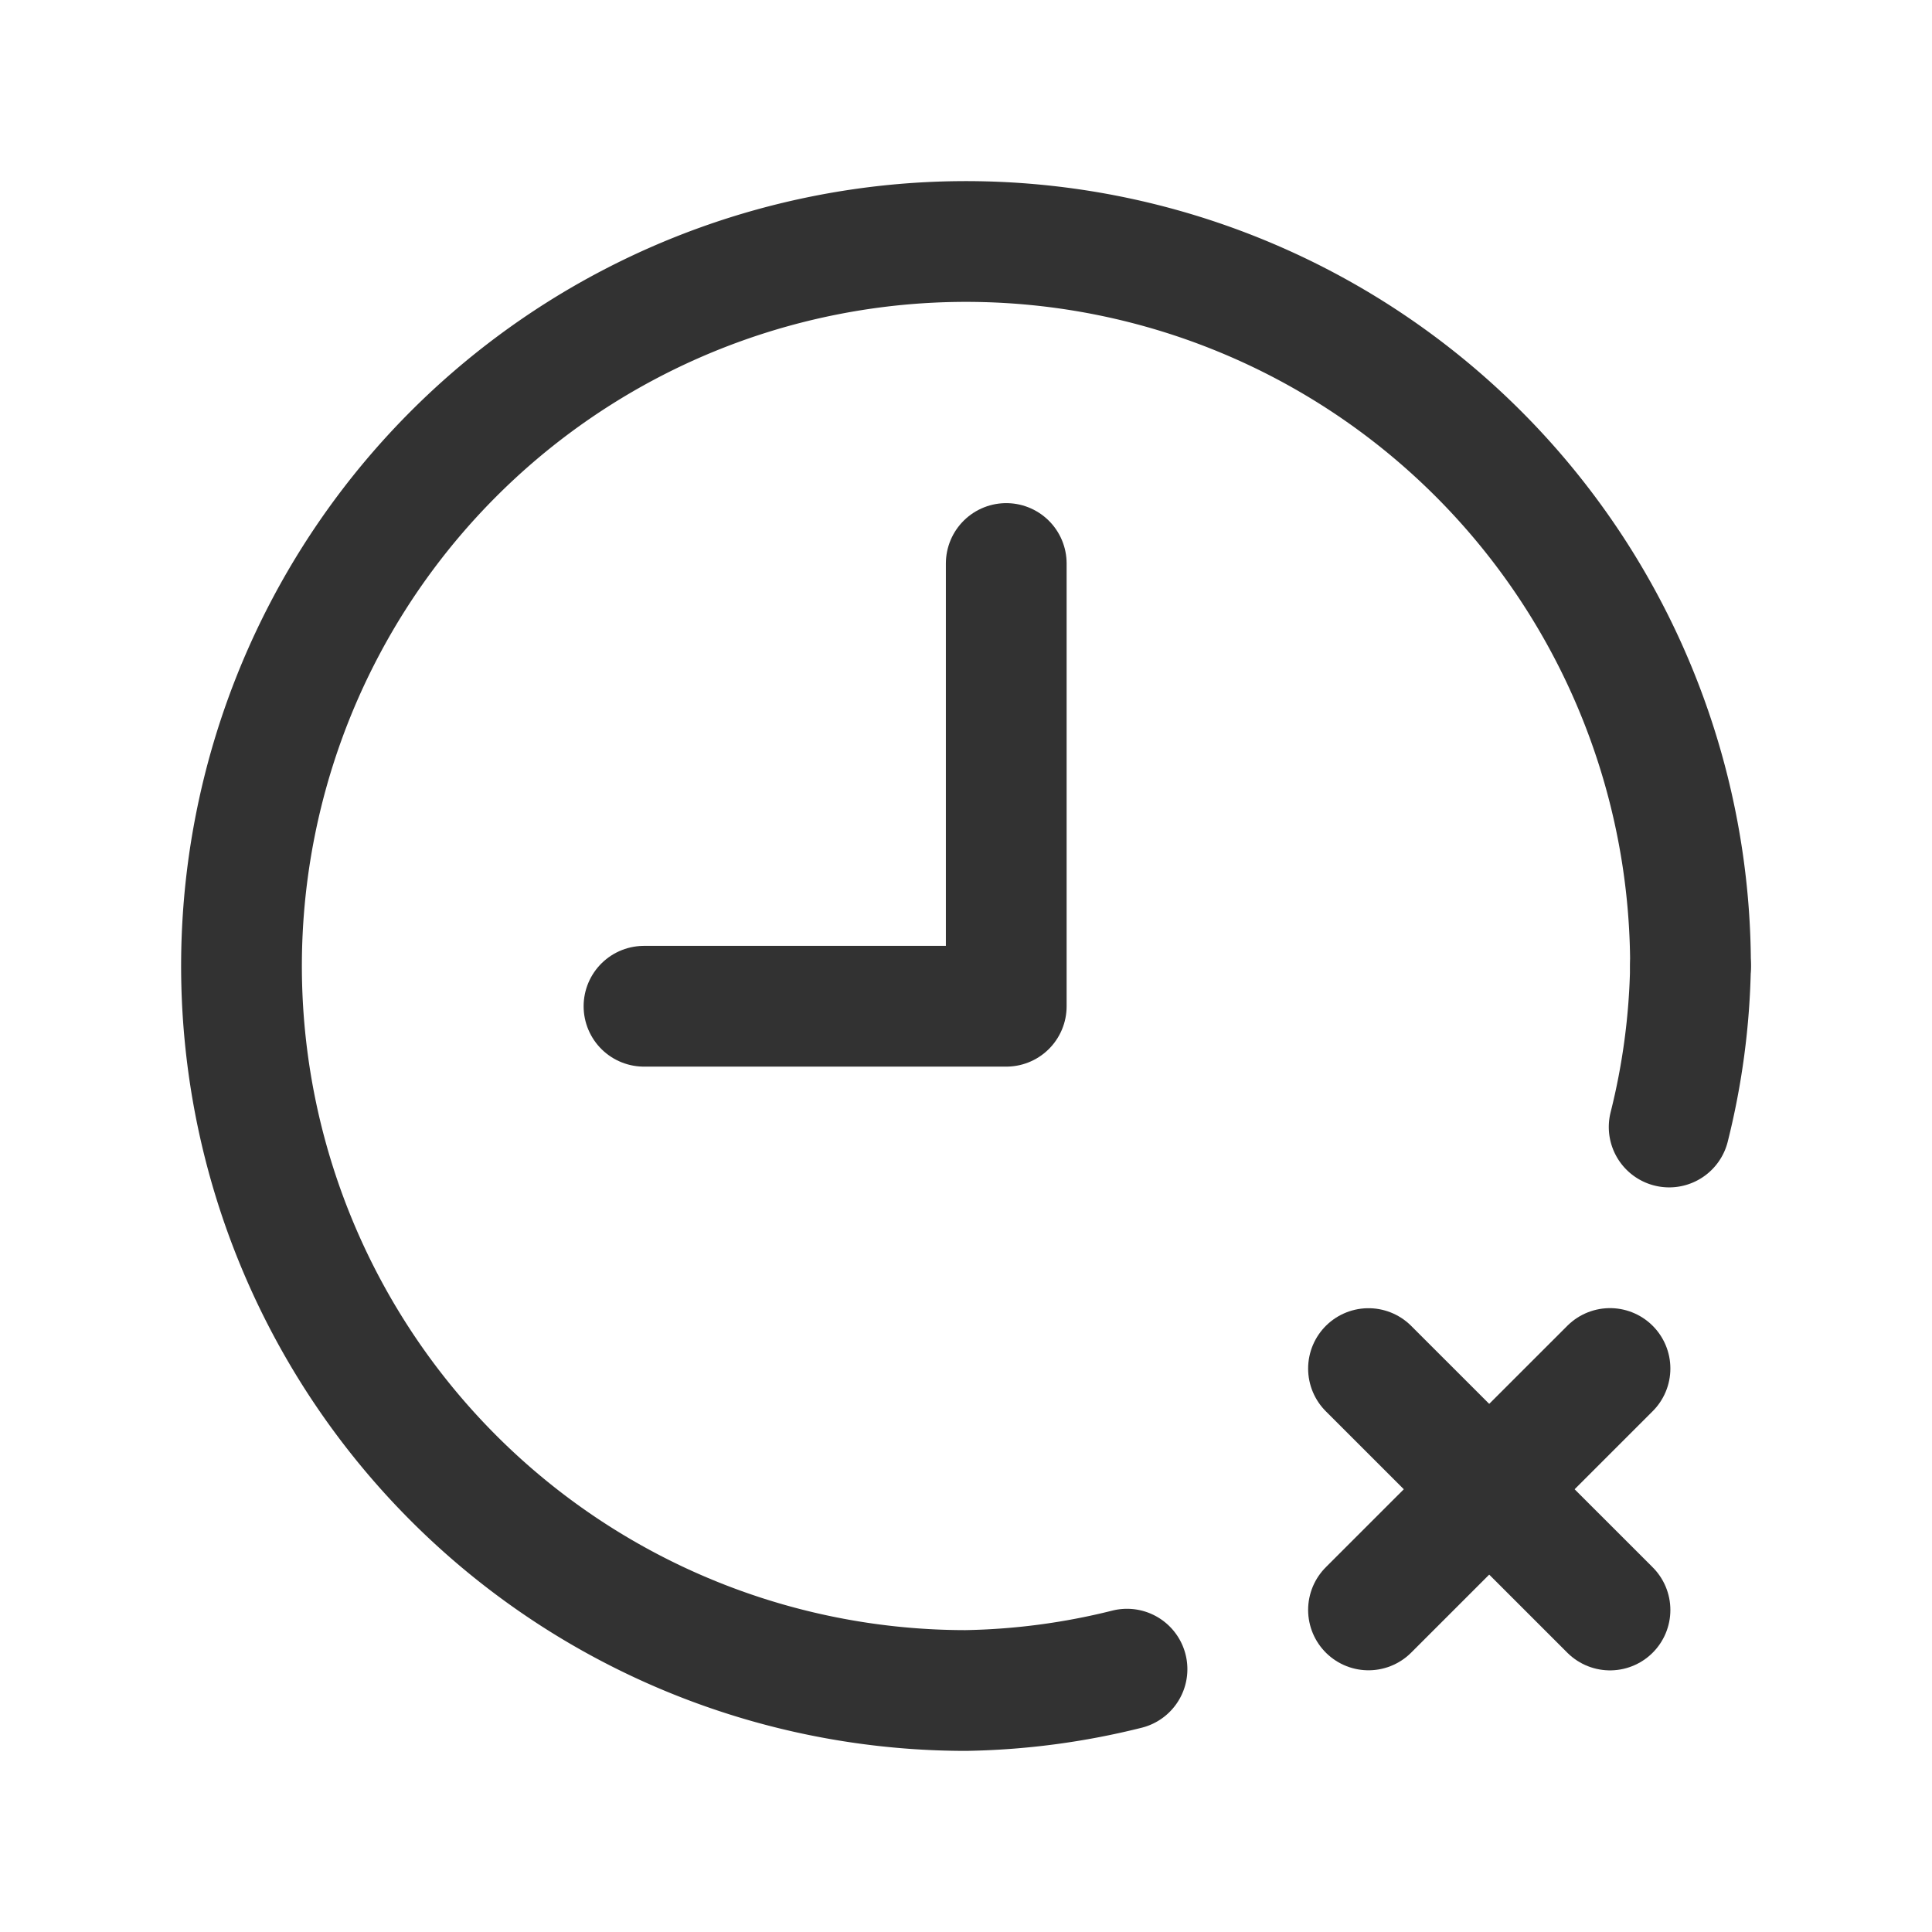 <svg id="Layer_3" data-name="Layer 3" xmlns="http://www.w3.org/2000/svg" viewBox="0 0 24 24"><path d="M0,0H24V24H0Z" fill="none"/><path d="M21,12a9,9,0,1,0-9,9,8.822,8.822,0,0,0,2-.265" fill="none" stroke="#323232" stroke-linecap="round" stroke-linejoin="round" stroke-width="1.5"/><path d="M20,20l-3-2.999" fill="none" stroke="#323232" stroke-linecap="round" stroke-linejoin="round" stroke-width="1.5"/><path d="M20,17l-3,2.999" fill="none" stroke="#323232" stroke-linecap="round" stroke-linejoin="round" stroke-width="1.5"/><path d="M20.735,14A8.822,8.822,0,0,0,21,12" fill="none" stroke="#323232" stroke-linecap="round" stroke-linejoin="round" stroke-width="1.5"/><polyline points="8 12.5 12.5 12.5 12.5 7" fill="none" stroke="#323232" stroke-linecap="round" stroke-linejoin="round" stroke-width="1.5"/></svg>